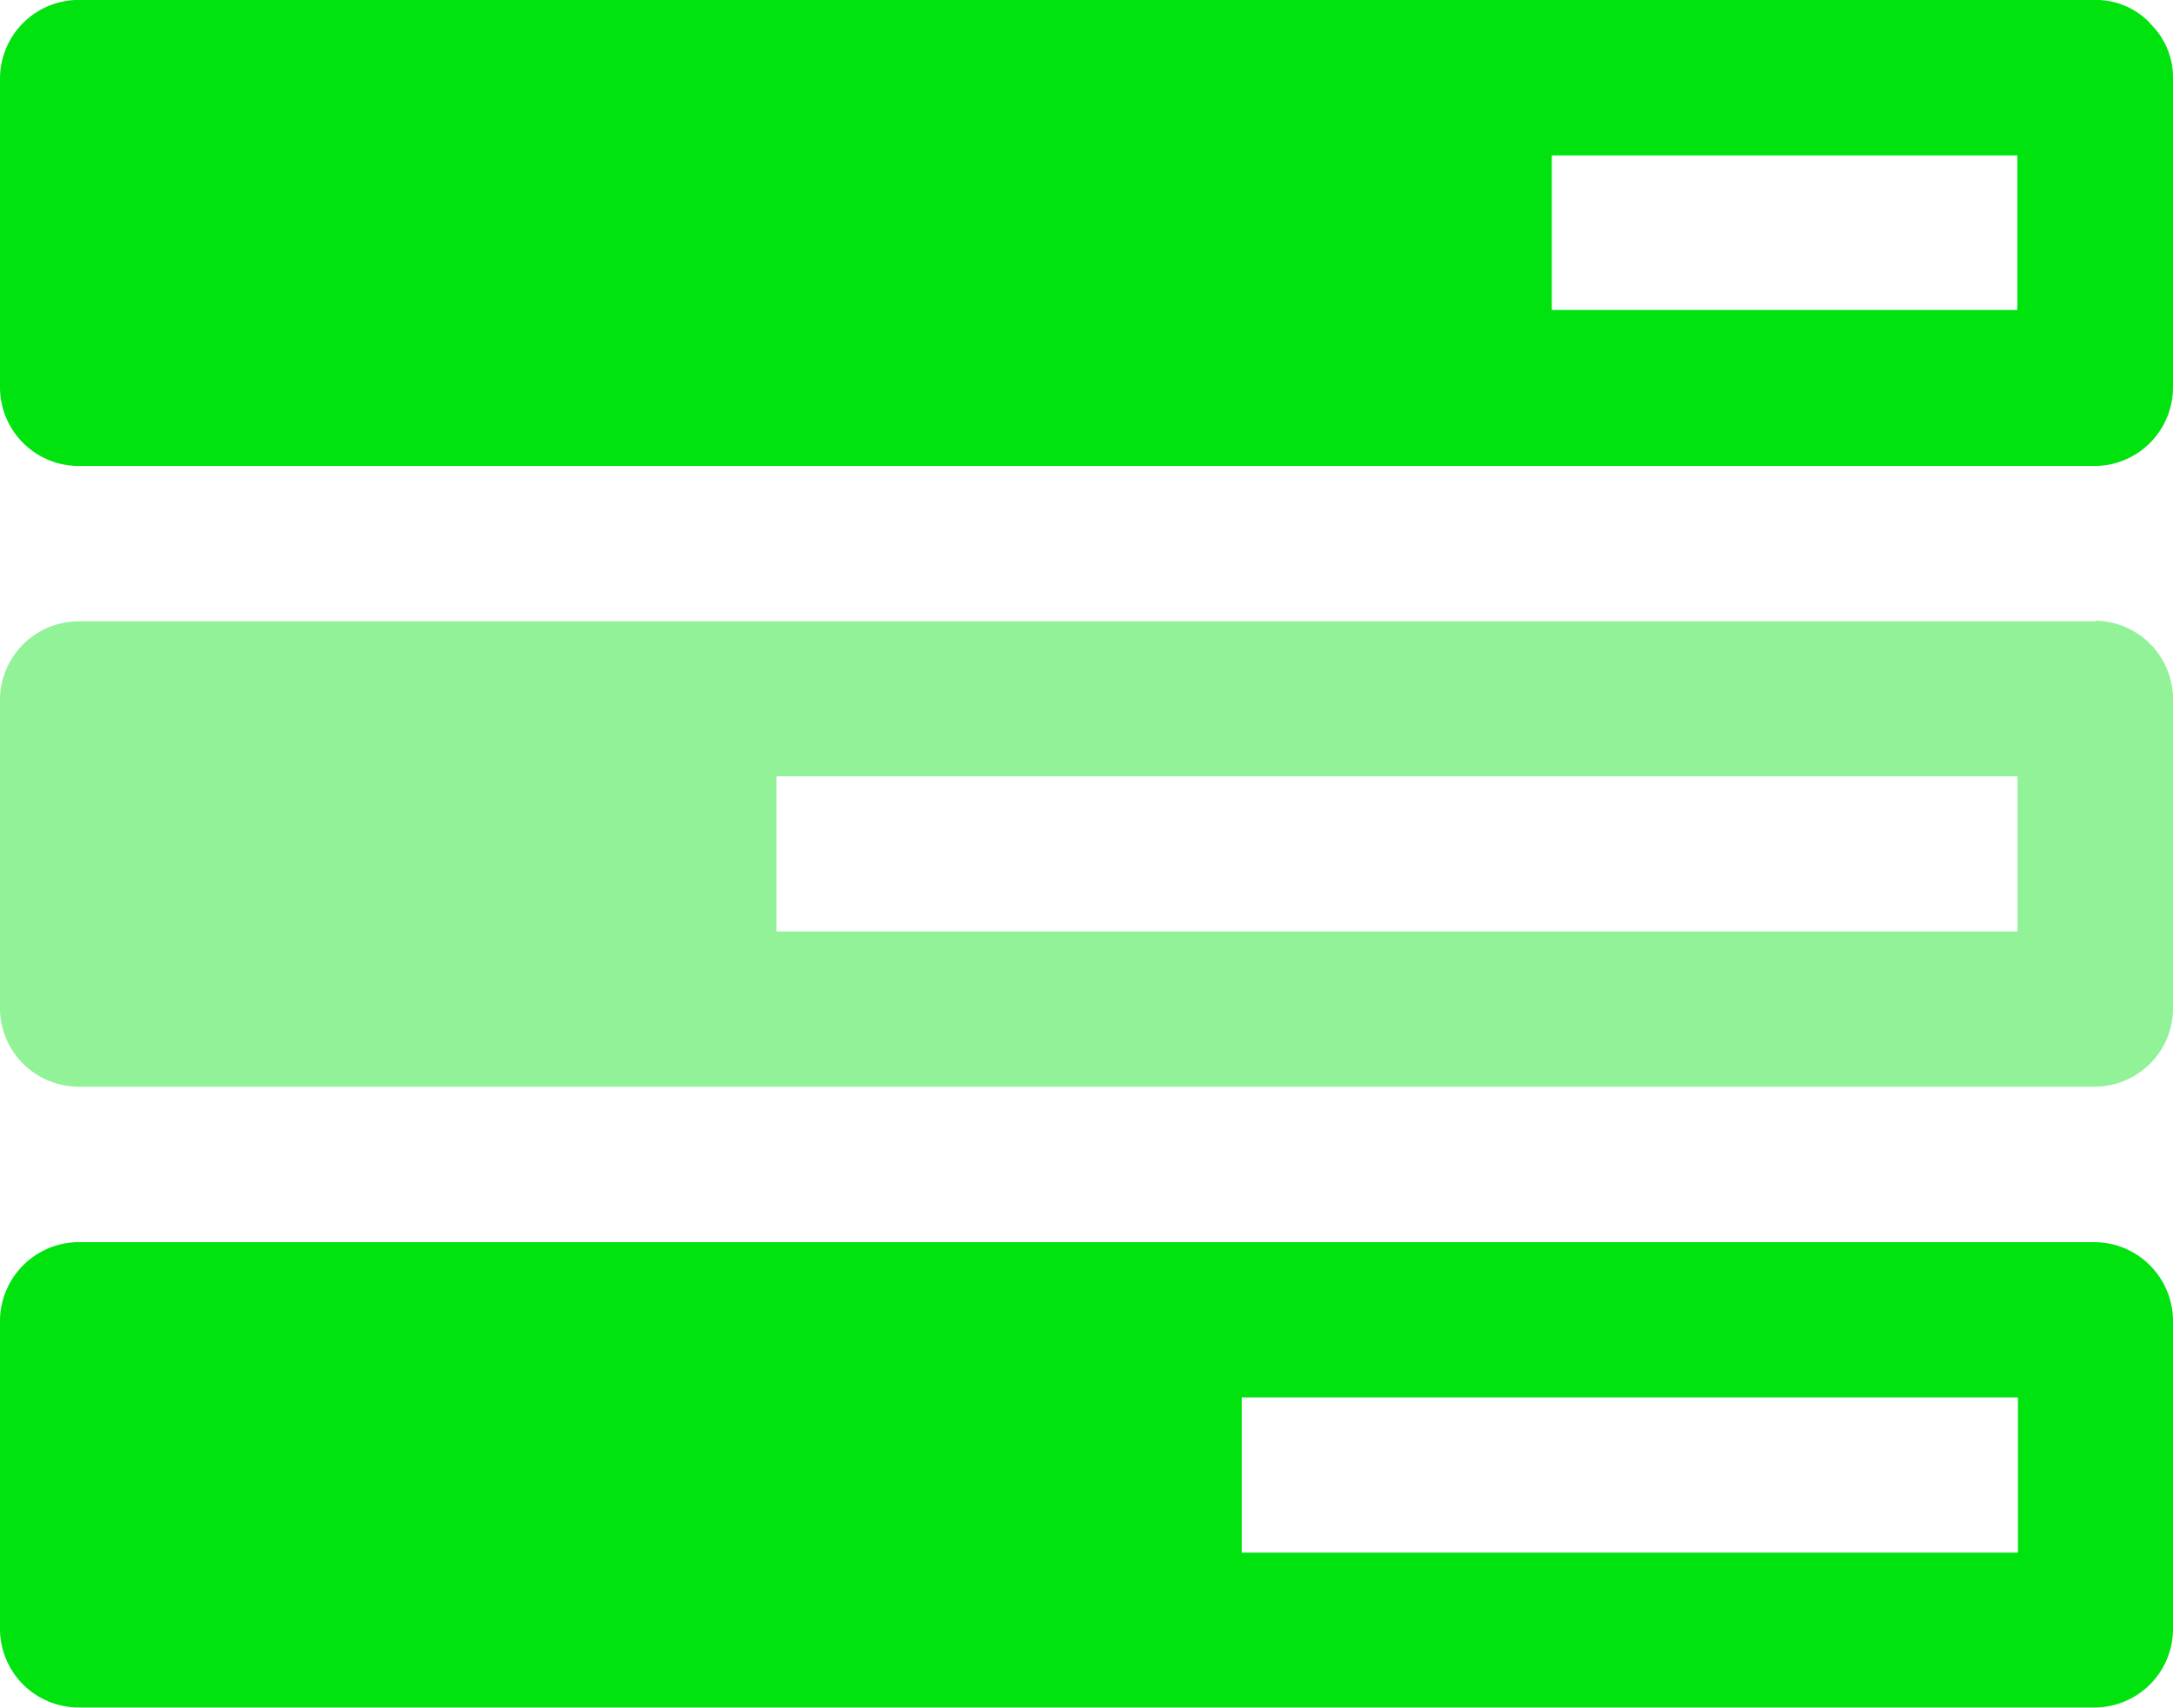 <svg xmlns="http://www.w3.org/2000/svg" width="31.535" height="24.784" viewBox="0 0 31.535 24.784"><defs><style>.a,.b{fill:#00e30f;fill-rule:evenodd;}.b{opacity:0.43;}</style></defs><g transform="translate(-391.273 -187.837)"><path class="a" d="M313.241,399.527H283.956a1.148,1.148,0,0,0-1.125,1.128v4.5a1.143,1.143,0,0,0,1.125,1.125h29.285a1.141,1.141,0,0,0,1.125-1.125v-4.5A1.146,1.146,0,0,0,313.241,399.527Zm-1.125,4.506H300.853V401.78h11.263Z" transform="translate(108.442 -193.664)"/><path class="a" d="M314.031,387.384v-.006a1.088,1.088,0,0,0-.791-.334H283.956a1.144,1.144,0,0,0-1.125,1.125v4.513a1.143,1.143,0,0,0,1.125,1.125h29.285a1.141,1.141,0,0,0,1.125-1.125v-4.509A1.083,1.083,0,0,0,314.031,387.384Zm-1.924,4.159h-6.756V389.3h6.756Z" transform="translate(108.442 -199.208)"/><path class="b" d="M313.241,393.29H283.956a1.144,1.144,0,0,0-1.125,1.125v4.5a1.142,1.142,0,0,0,1.125,1.128h29.287a1.14,1.14,0,0,0,1.124-1.128v-4.509a1.142,1.142,0,0,0-1.124-1.125Zm-1.128,4.5H294.1v-2.251h18.01v2.251Z" transform="translate(108.442 -196.436)"/></g></svg>